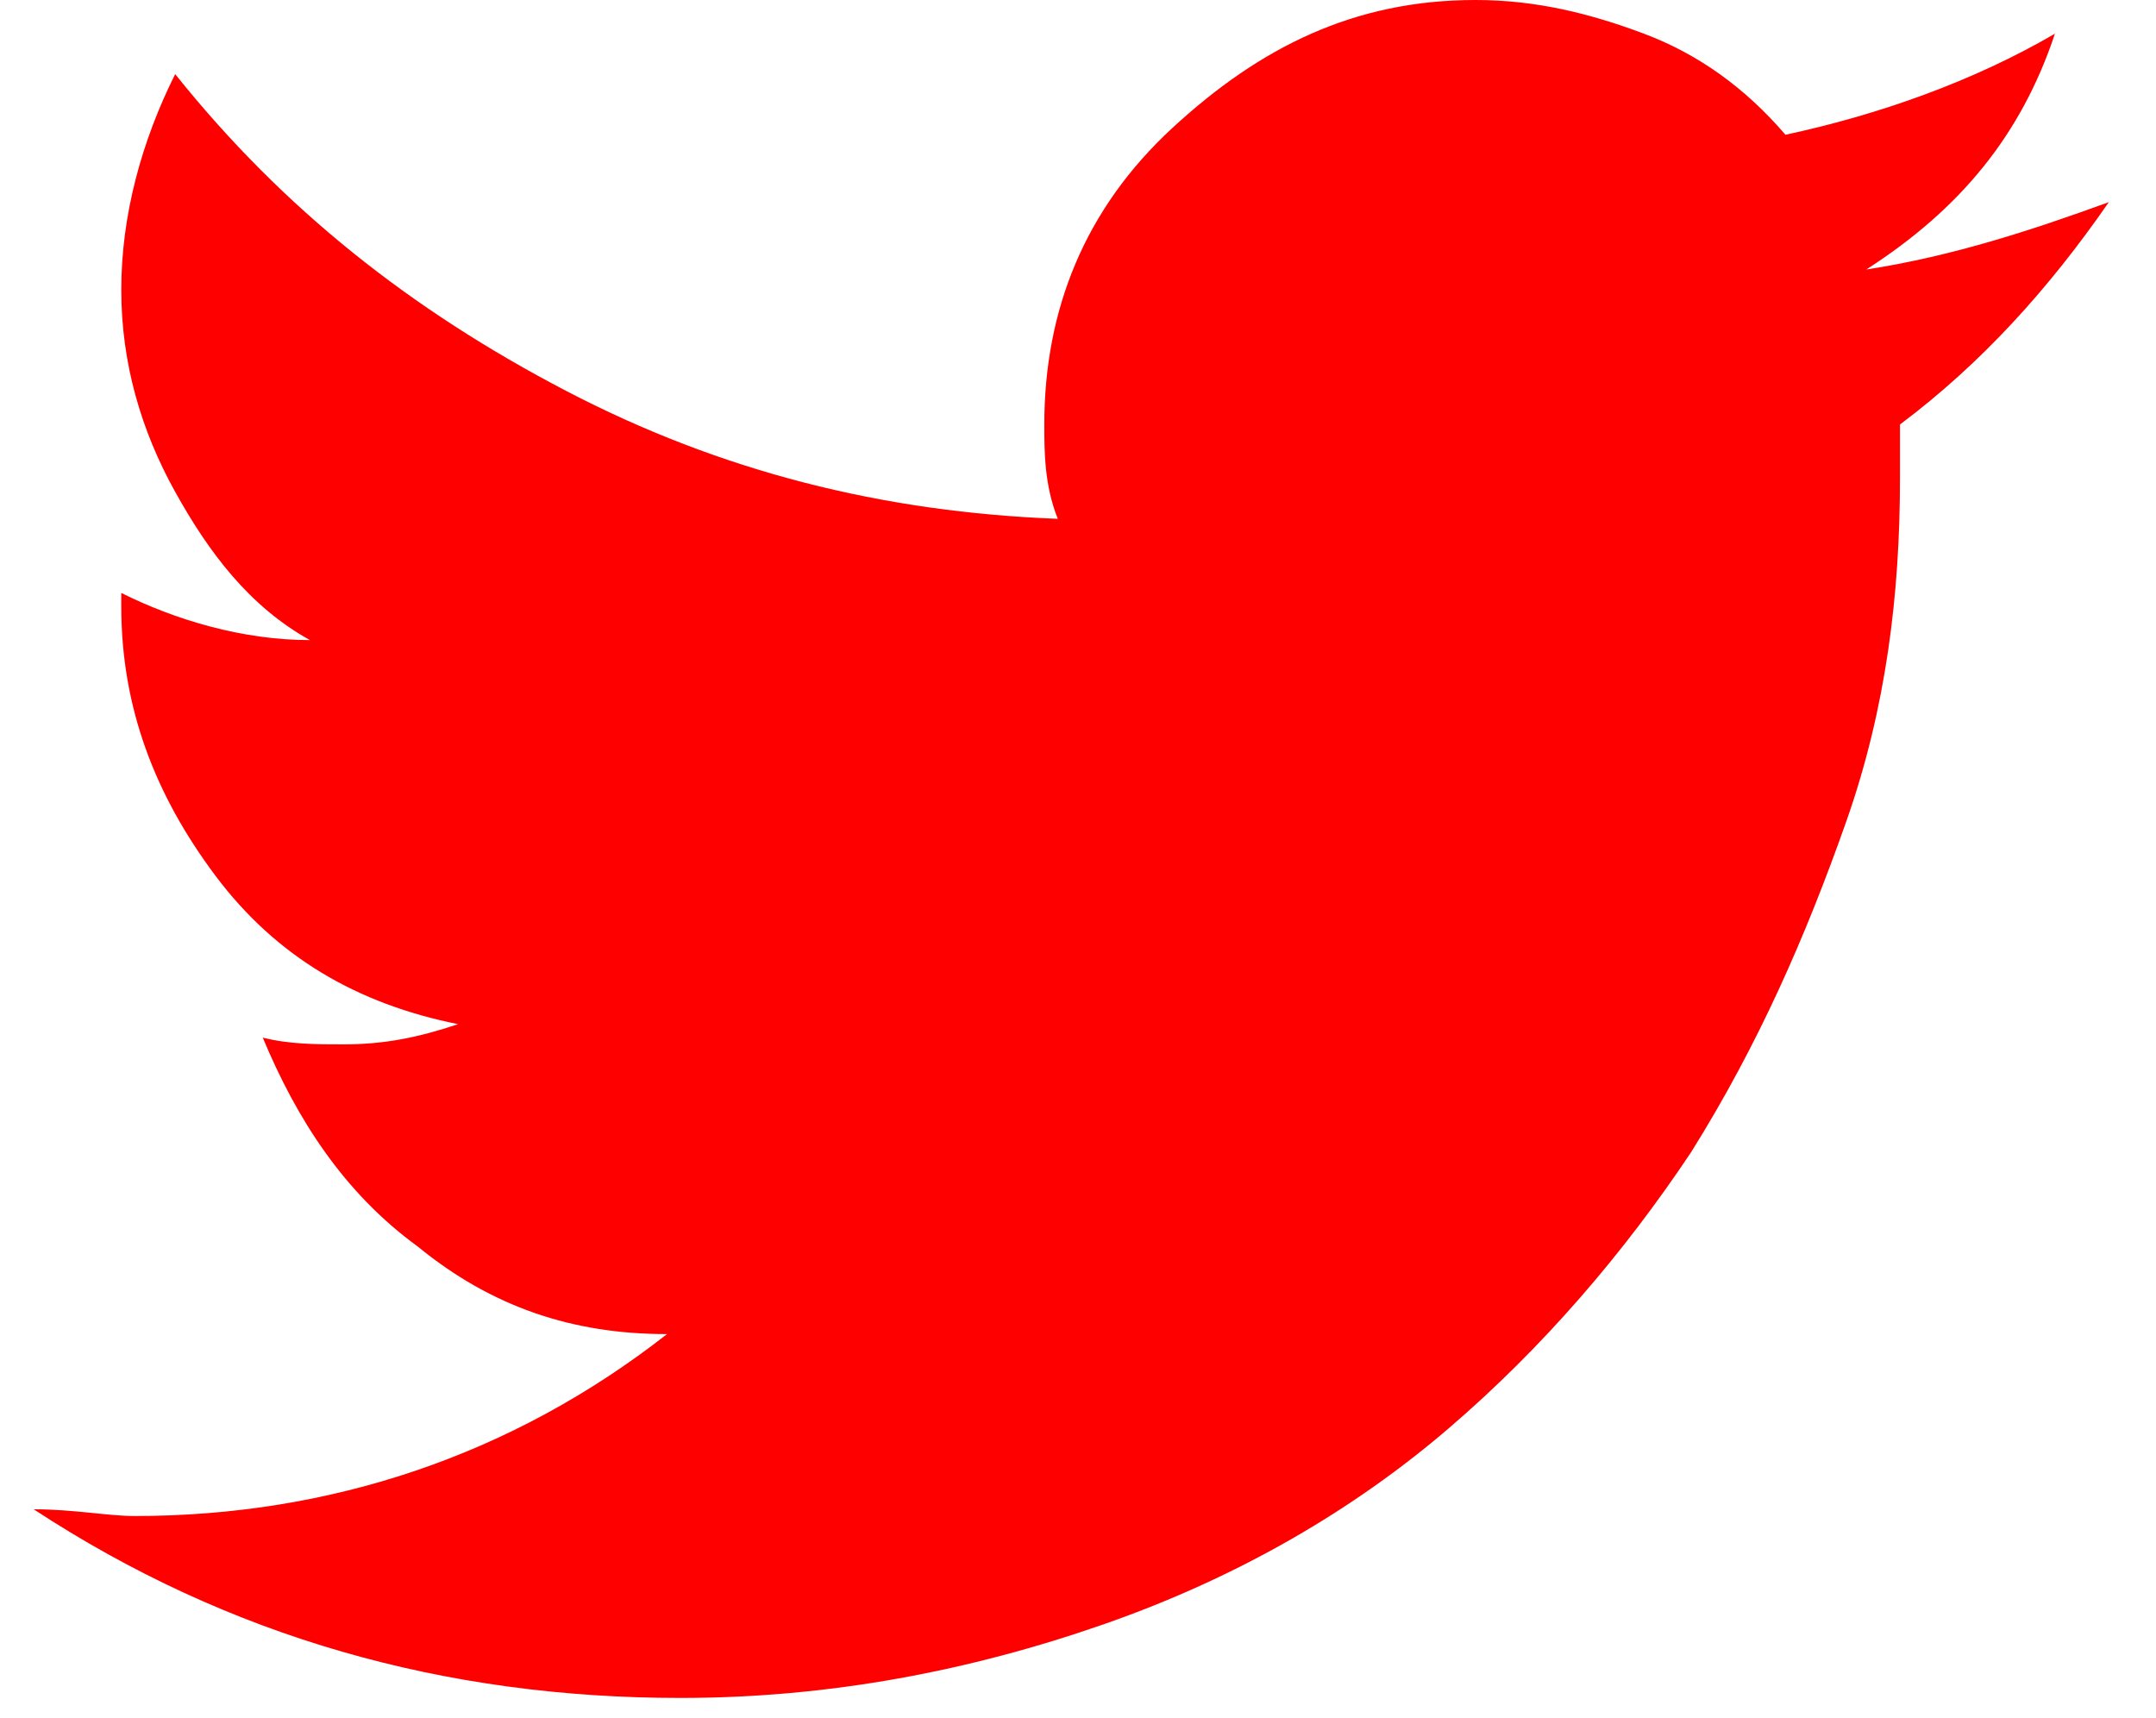 <?xml version="1.0" encoding="utf-8"?>
<!-- Generator: Adobe Illustrator 27.0.0, SVG Export Plug-In . SVG Version: 6.00 Build 0)  -->
<svg version="1.1" id="Capa_1" focusable="false" xmlns="http://www.w3.org/2000/svg" xmlns:xlink="http://www.w3.org/1999/xlink"
	 x="0px" y="0px" viewBox="0 0 32 25.5" style="enable-background:new 0 0 32 25.5;" xml:space="preserve">
<style type="text/css">
	.st0{fill:#FF0000;}
</style>
<path class="st0" d="M31.3,3c-0.9,1.3-1.9,2.4-3.1,3.3c0,0.1,0,0.2,0,0.4c0,0.2,0,0.3,0,0.4c0,1.7-0.2,3.4-0.8,5.1s-1.3,3.3-2.3,4.9
	c-1,1.5-2.2,2.9-3.6,4.1s-3.1,2.2-5.1,2.9c-2,0.7-4.1,1.1-6.3,1.1c-3.5,0-6.7-0.9-9.6-2.8c0.6,0,1.1,0.1,1.5,0.1
	c2.9,0,5.6-0.9,7.9-2.7c-1.4,0-2.6-0.4-3.7-1.3c-1.1-0.8-1.8-1.9-2.3-3.1c0.4,0.1,0.8,0.1,1.2,0.1c0.6,0,1.1-0.1,1.7-0.3
	c-1.5-0.3-2.7-1-3.6-2.2s-1.4-2.5-1.4-4V8.8c0.8,0.4,1.8,0.7,2.8,0.7C3.7,9,3.1,8.2,2.6,7.3s-0.8-1.9-0.8-3s0.3-2.2,0.8-3.2
	c1.6,2,3.5,3.5,5.8,4.7s4.7,1.8,7.3,1.9c-0.2-0.5-0.2-1-0.2-1.4c0-1.7,0.6-3.2,1.9-4.4S20.1,0,21.9,0c0.9,0,1.7,0.2,2.5,0.5
	s1.5,0.8,2.1,1.5c1.4-0.3,2.8-0.8,4-1.5C30,2,29.1,3.1,27.7,4C29,3.8,30.2,3.4,31.3,3L31.3,3z"/>
</svg>
